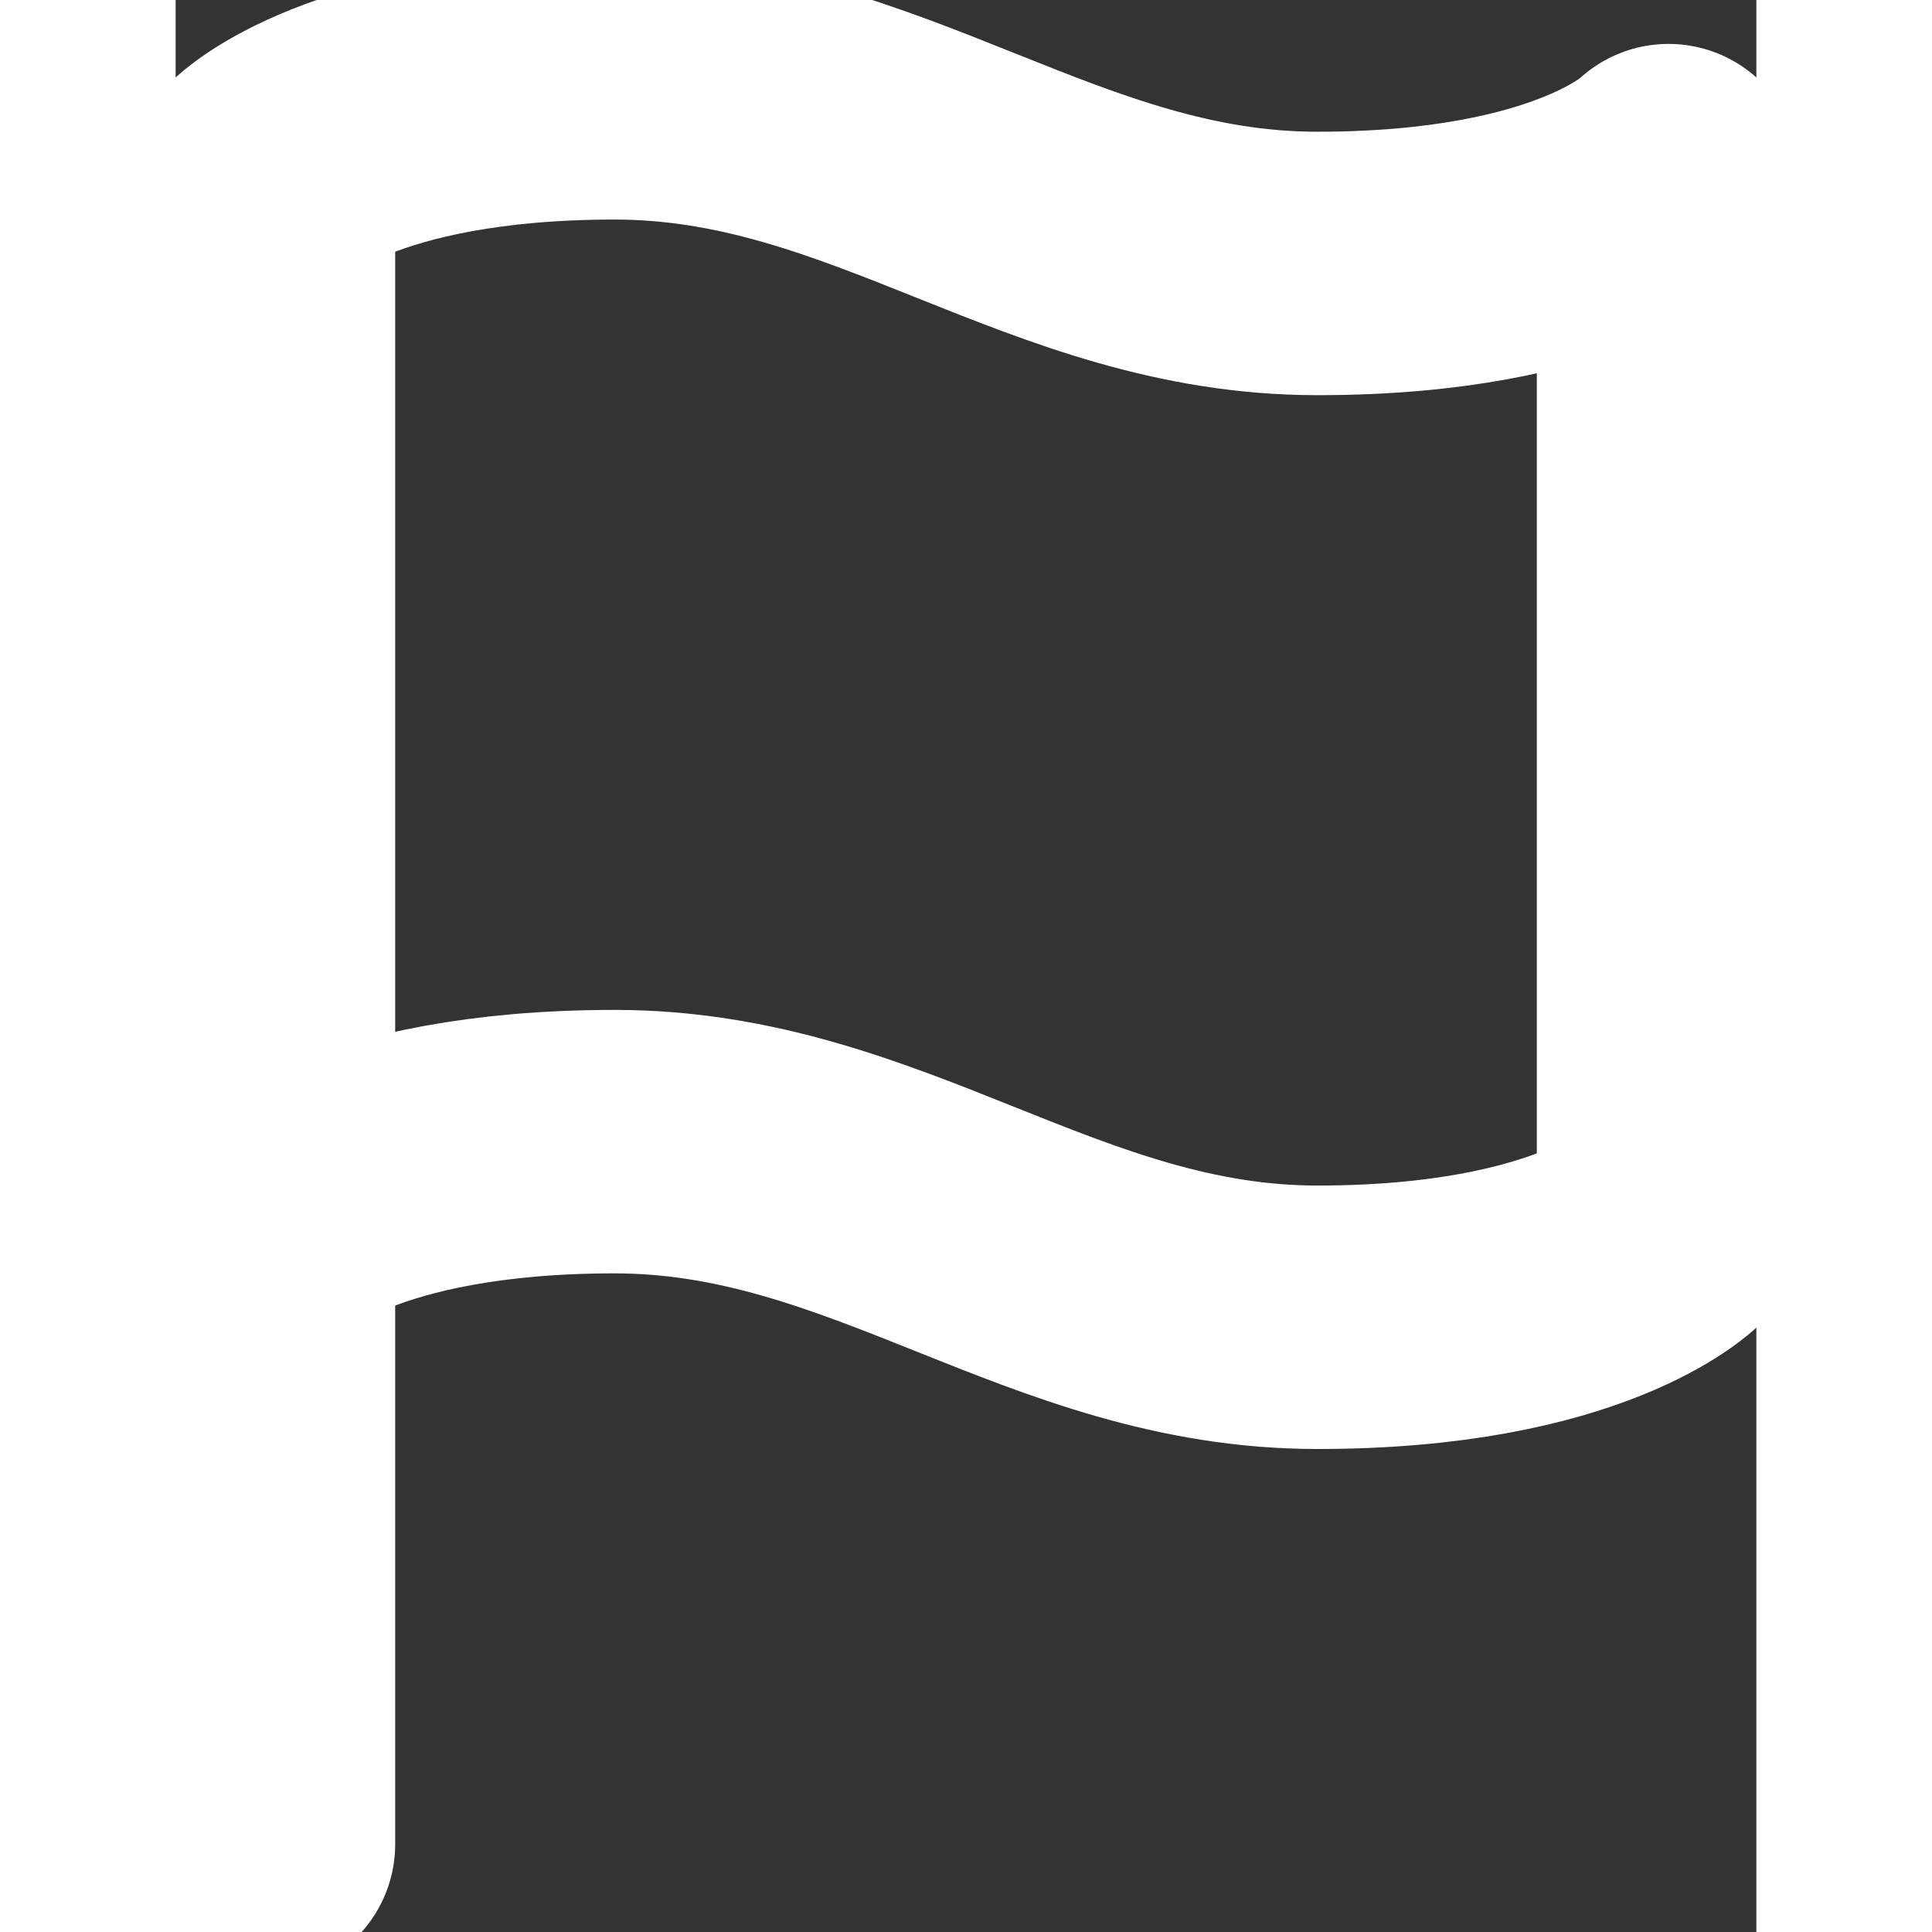 <svg width="20" height="20" viewBox="0 0 36 44" fill="none" xmlns="http://www.w3.org/2000/svg">
<rect x="0" y="0" width="36" height="44" fill="#333333" stroke="none"/>
<path d="M2 28C2 28 4 26 10 26C16 26 20 30 26 30C32 30 34 28 34 28V4C34 4 32 6 26 6C20 6 16 2 10 2C4 2 2 4 2 4V28ZM2 28V42" stroke="white" stroke-width="6" stroke-linecap="round" stroke-linejoin="round"/>
</svg>
